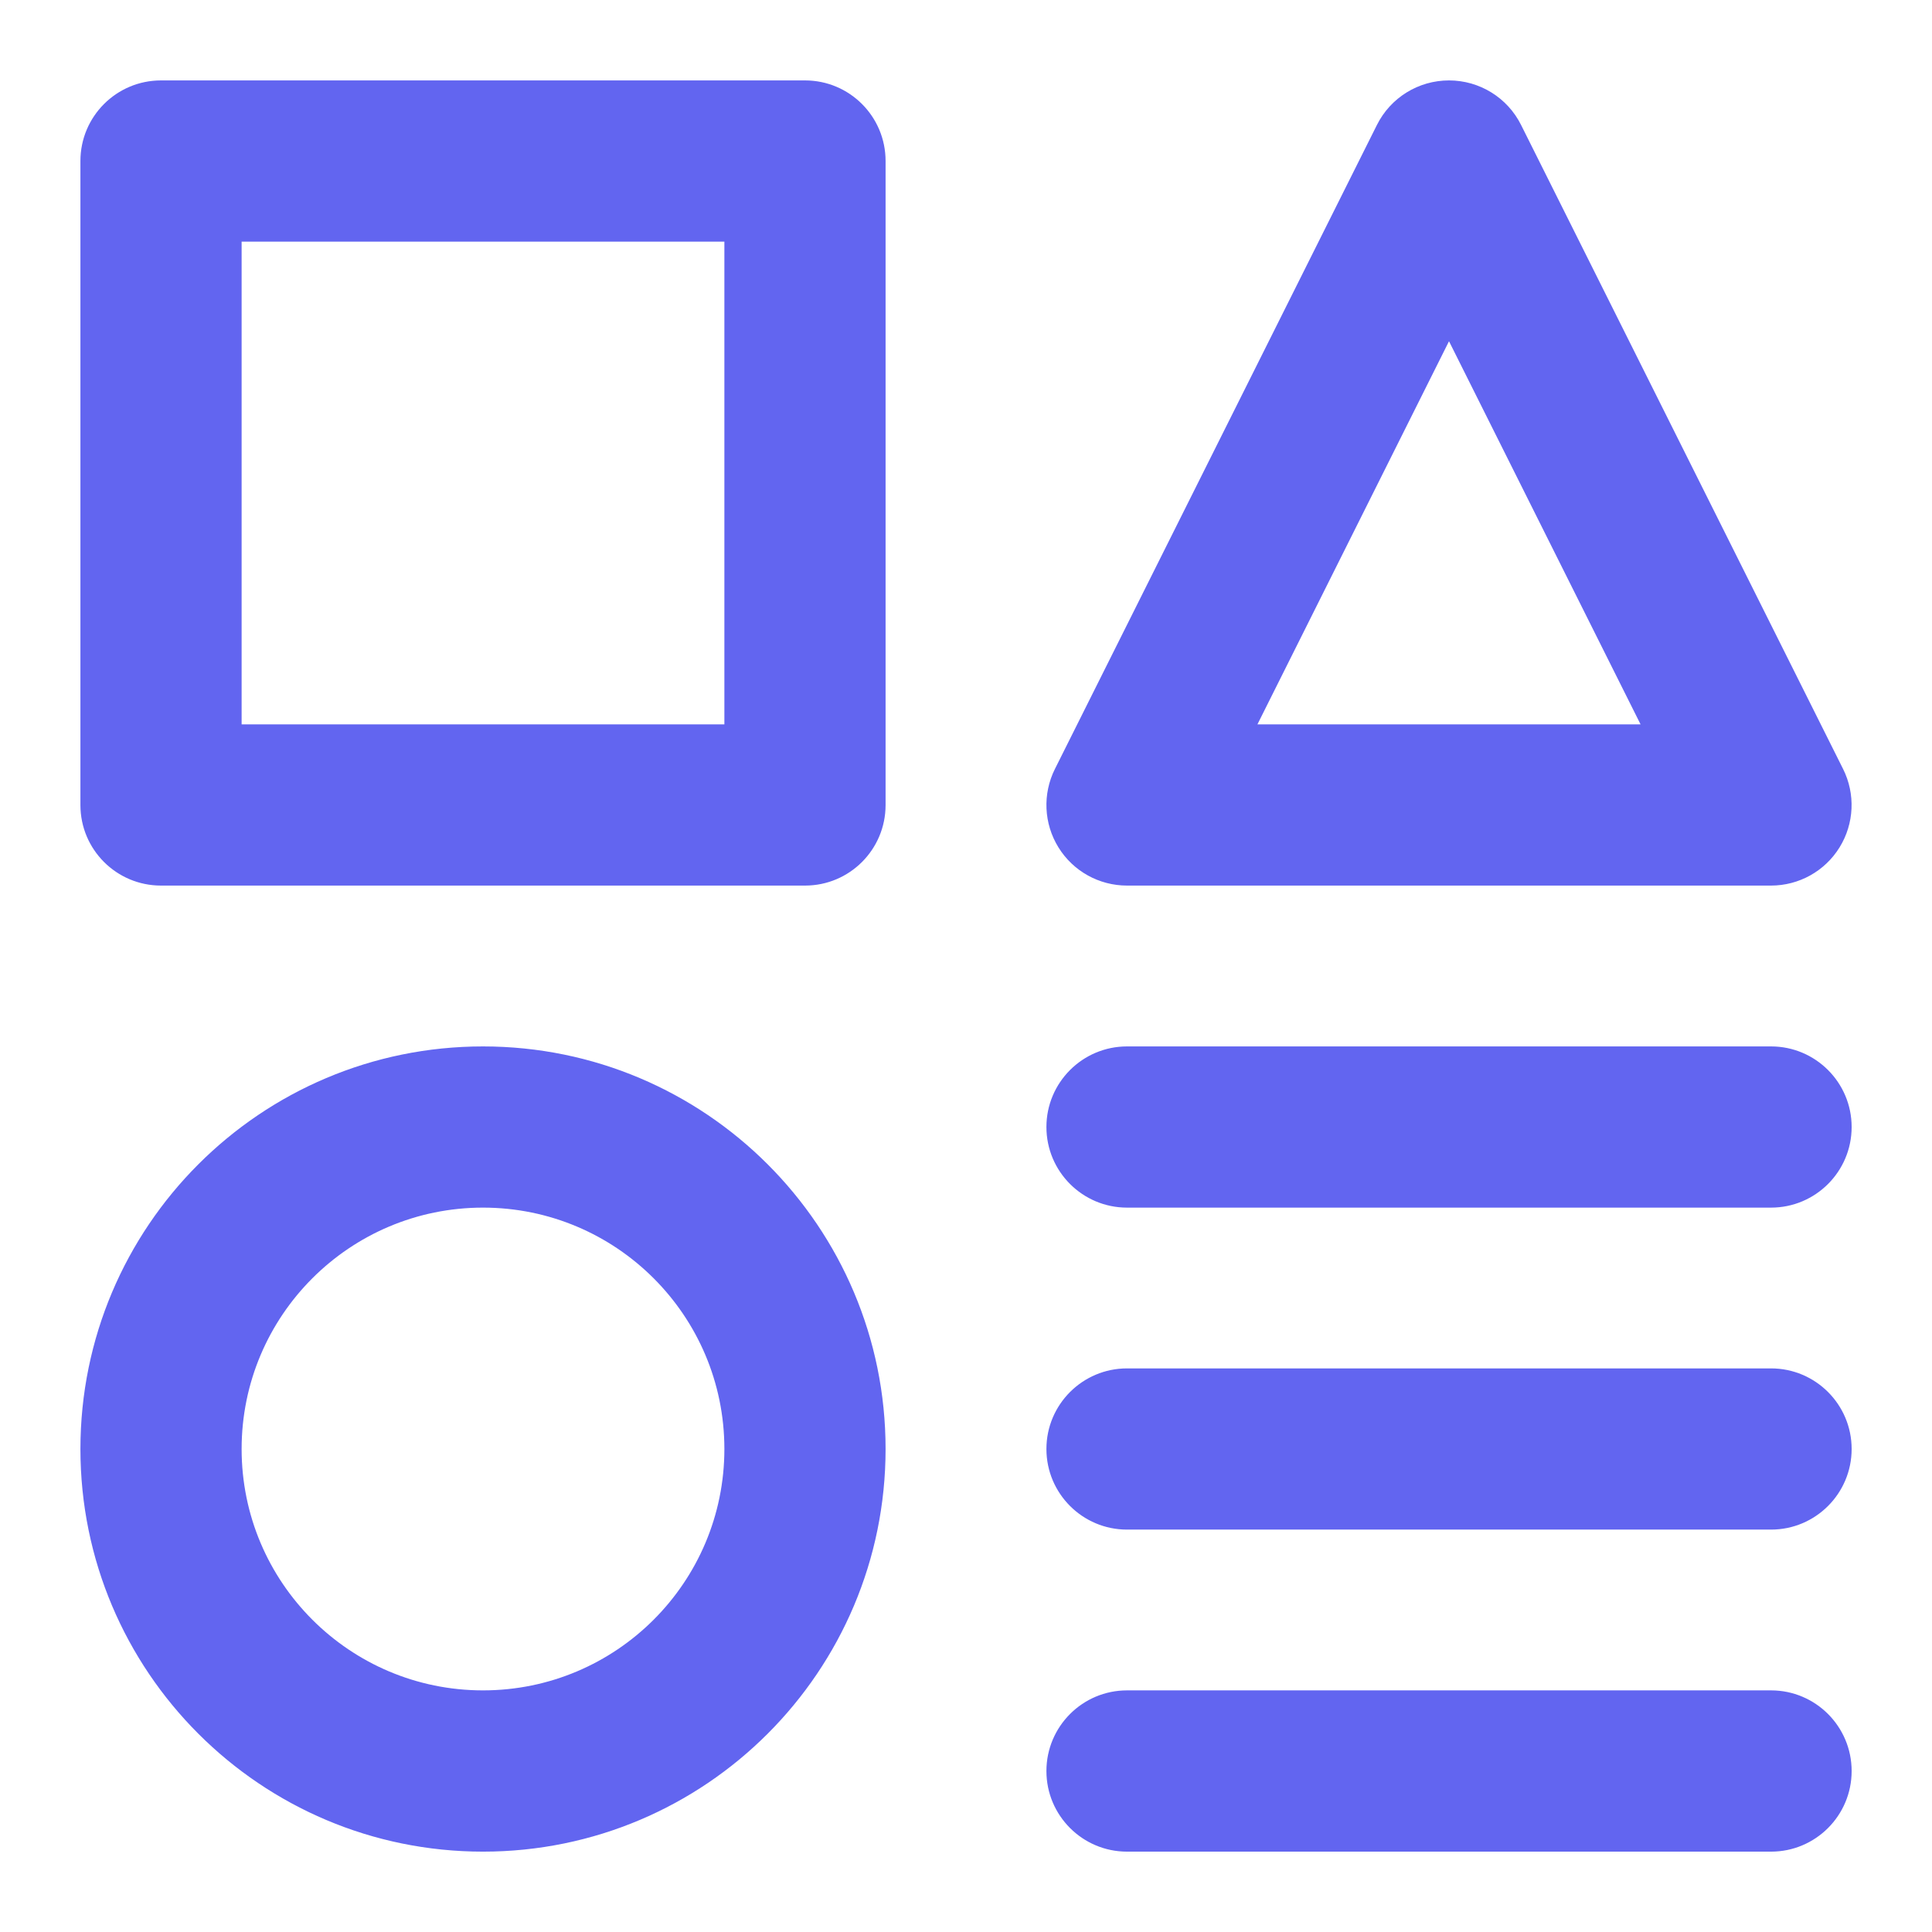 <svg width="32" height="32" viewBox="0 0 32 32" fill="none" xmlns="http://www.w3.org/2000/svg">
<g id="shapes">
<path id="Icon" fill-rule="evenodd" clip-rule="evenodd" d="M1.332 2.667C1.332 1.929 1.929 1.332 2.667 1.332H13.334C14.071 1.332 14.668 1.929 14.668 2.667V13.334C14.668 14.071 14.071 14.668 13.334 14.668H2.667C1.929 14.668 1.332 14.071 1.332 13.334V2.667ZM4.002 4.002V11.998H11.998V4.002H4.002ZM24 1.332C24.506 1.332 24.968 1.617 25.194 2.07L30.527 12.736C30.734 13.15 30.712 13.642 30.469 14.035C30.226 14.429 29.796 14.668 29.334 14.668H18.667C18.204 14.668 17.774 14.429 17.531 14.035C17.288 13.642 17.266 13.15 17.473 12.736L22.806 2.07C23.032 1.617 23.494 1.332 24 1.332ZM20.827 11.998H27.173L24 5.652L20.827 11.998ZM8 20.002C5.792 20.002 4.002 21.792 4.002 24C4.002 26.208 5.792 27.998 8 27.998C10.208 27.998 11.998 26.208 11.998 24C11.998 21.792 10.208 20.002 8 20.002ZM1.332 24C1.332 20.317 4.317 17.332 8 17.332C11.683 17.332 14.668 20.317 14.668 24C14.668 27.683 11.683 30.669 8 30.669C4.317 30.669 1.332 27.683 1.332 24ZM17.332 18.667C17.332 17.93 17.93 17.332 18.667 17.332H29.334C30.071 17.332 30.669 17.93 30.669 18.667C30.669 19.404 30.071 20.002 29.334 20.002H18.667C17.93 20.002 17.332 19.404 17.332 18.667ZM17.332 24C17.332 23.263 17.93 22.665 18.667 22.665H29.334C30.071 22.665 30.669 23.263 30.669 24C30.669 24.737 30.071 25.335 29.334 25.335H18.667C17.93 25.335 17.332 24.737 17.332 24ZM17.332 29.334C17.332 28.596 17.93 27.998 18.667 27.998H29.334C30.071 27.998 30.669 28.596 30.669 29.334C30.669 30.071 30.071 30.669 29.334 30.669H18.667C17.93 30.669 17.332 30.071 17.332 29.334Z" fill="#6265F0"/>
</g>
</svg>
